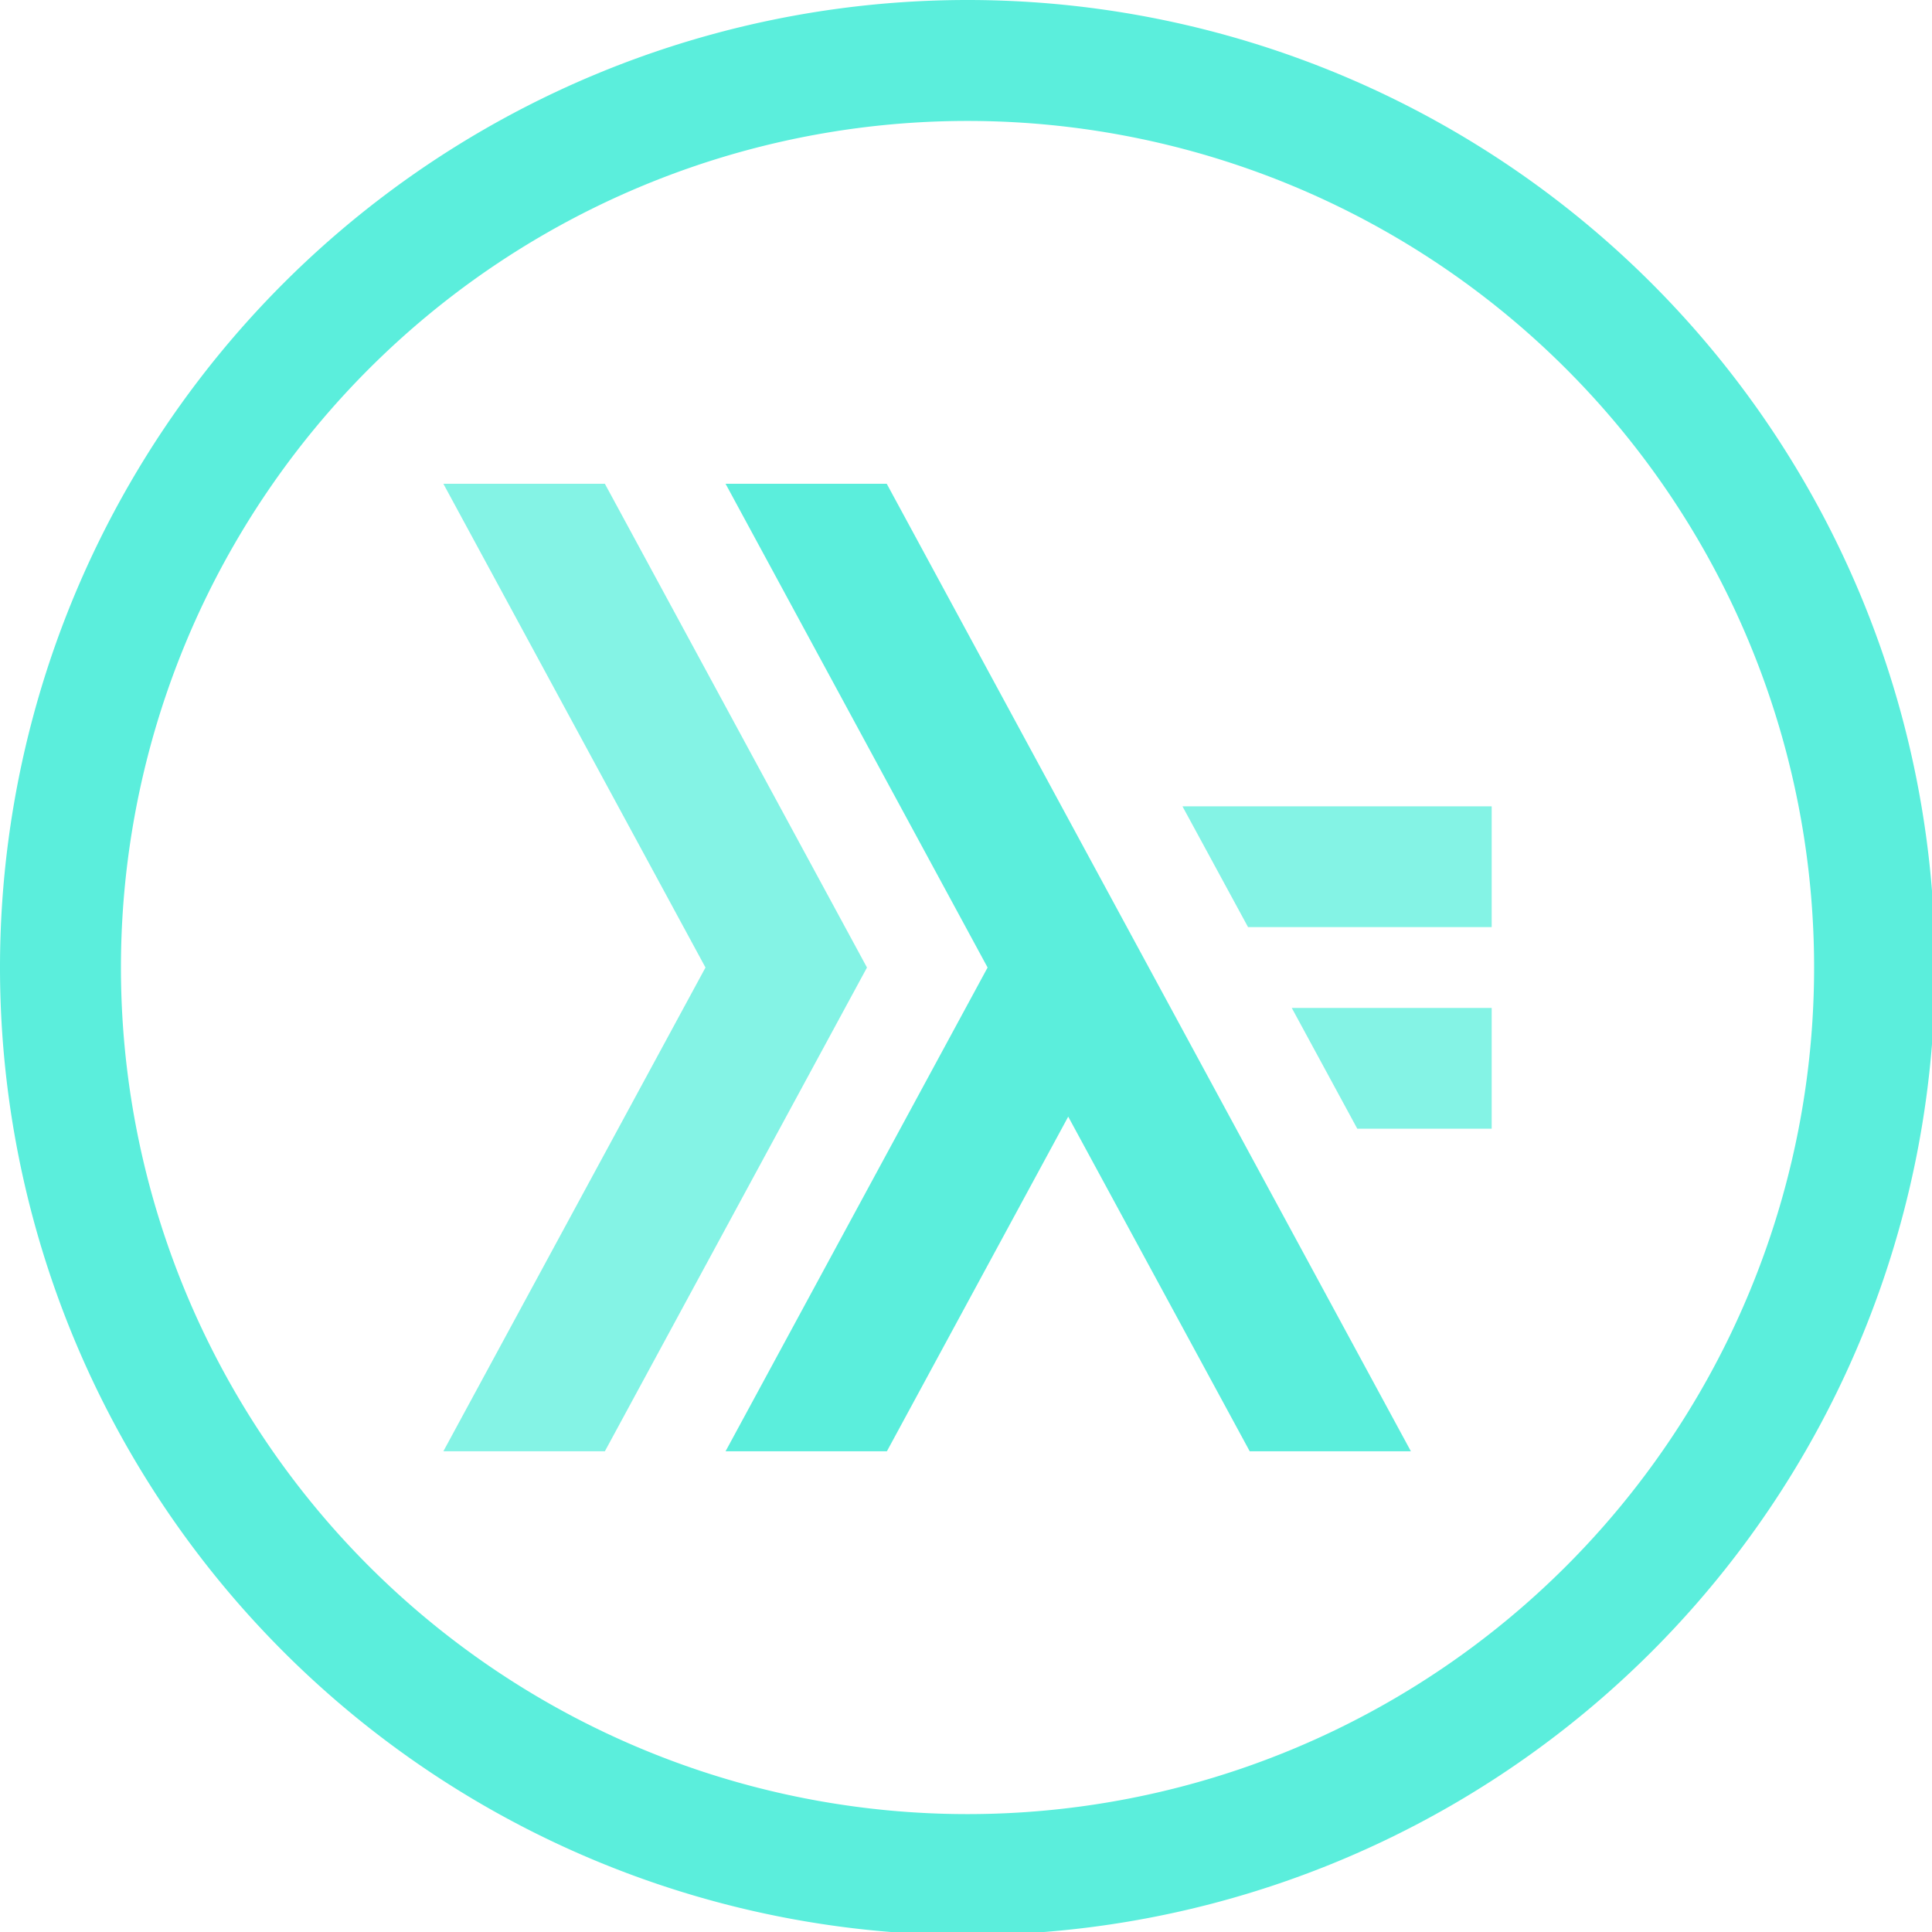 <?xml version="1.0" encoding="UTF-8" standalone="no"?>
<svg
   xmlns:dc="http://purl.org/dc/elements/1.1/"
   xmlns:cc="http://creativecommons.org/ns#"
   xmlns:rdf="http://www.w3.org/1999/02/22-rdf-syntax-ns#"
   xmlns:svg="http://www.w3.org/2000/svg"
   xmlns="http://www.w3.org/2000/svg"
   xmlns:sodipodi="http://sodipodi.sourceforge.net/DTD/sodipodi-0.dtd"
   xmlns:inkscape="http://www.inkscape.org/namespaces/inkscape"
   width="48"
   height="48"
   viewBox="0 0 12.7 12.7"
   version="1.1"
   id="svg4"
   sodipodi:docname="applications-haskell.svg"
   inkscape:version="0.92.5 (2060ec1f9f, 2020-04-08)">
  <defs
     id="defs8">
  <style
     id="current-color-scheme"
     type="text/css">
      .ColorScheme-Highlight {
        color:#5beedc;
      }
  </style>
  </defs>
  <path
     class="ColorScheme-Highlight"
     style="fill:currentColor"
     d="M 24 0 A 24 24 0 0 0 0 24 A 24 24 0 0 0 24 48 A 24 24 0 0 0 48 24 A 24 24 0 0 0 24 0 z M 24 3 A 21 21 0 0 1 45 24 A 21 21 0 0 1 24 45 A 21 21 0 0 1 3 24 A 21 21 0 0 1 24 3 z M 17.998 12 L 24.498 24 L 17.998 36 L 22 36 L 26.498 27.699 L 31 36 L 34.998 36 L 21.996 12 L 18.002 12 L 17.998 12 z "
     transform="scale(0.265)"
     id="path817" />
  <path
     class="ColorScheme-Highlight"
     style="opacity:0.75;fill:currentColor"
     d="M 10.998 12 L 17.5 24 L 10.998 36 L 15.004 36 L 21.506 24 L 15.004 12 L 10.998 12 z M 29.332 20.002 L 30.959 22.998 L 37.002 22.998 L 37.002 20.002 L 29.332 20.002 z M 32.043 25.002 L 33.668 27.998 L 37.002 27.998 L 37.002 25.002 L 32.043 25.002 z "
     transform="scale(0.265)"
     id="path4" />
</svg>
